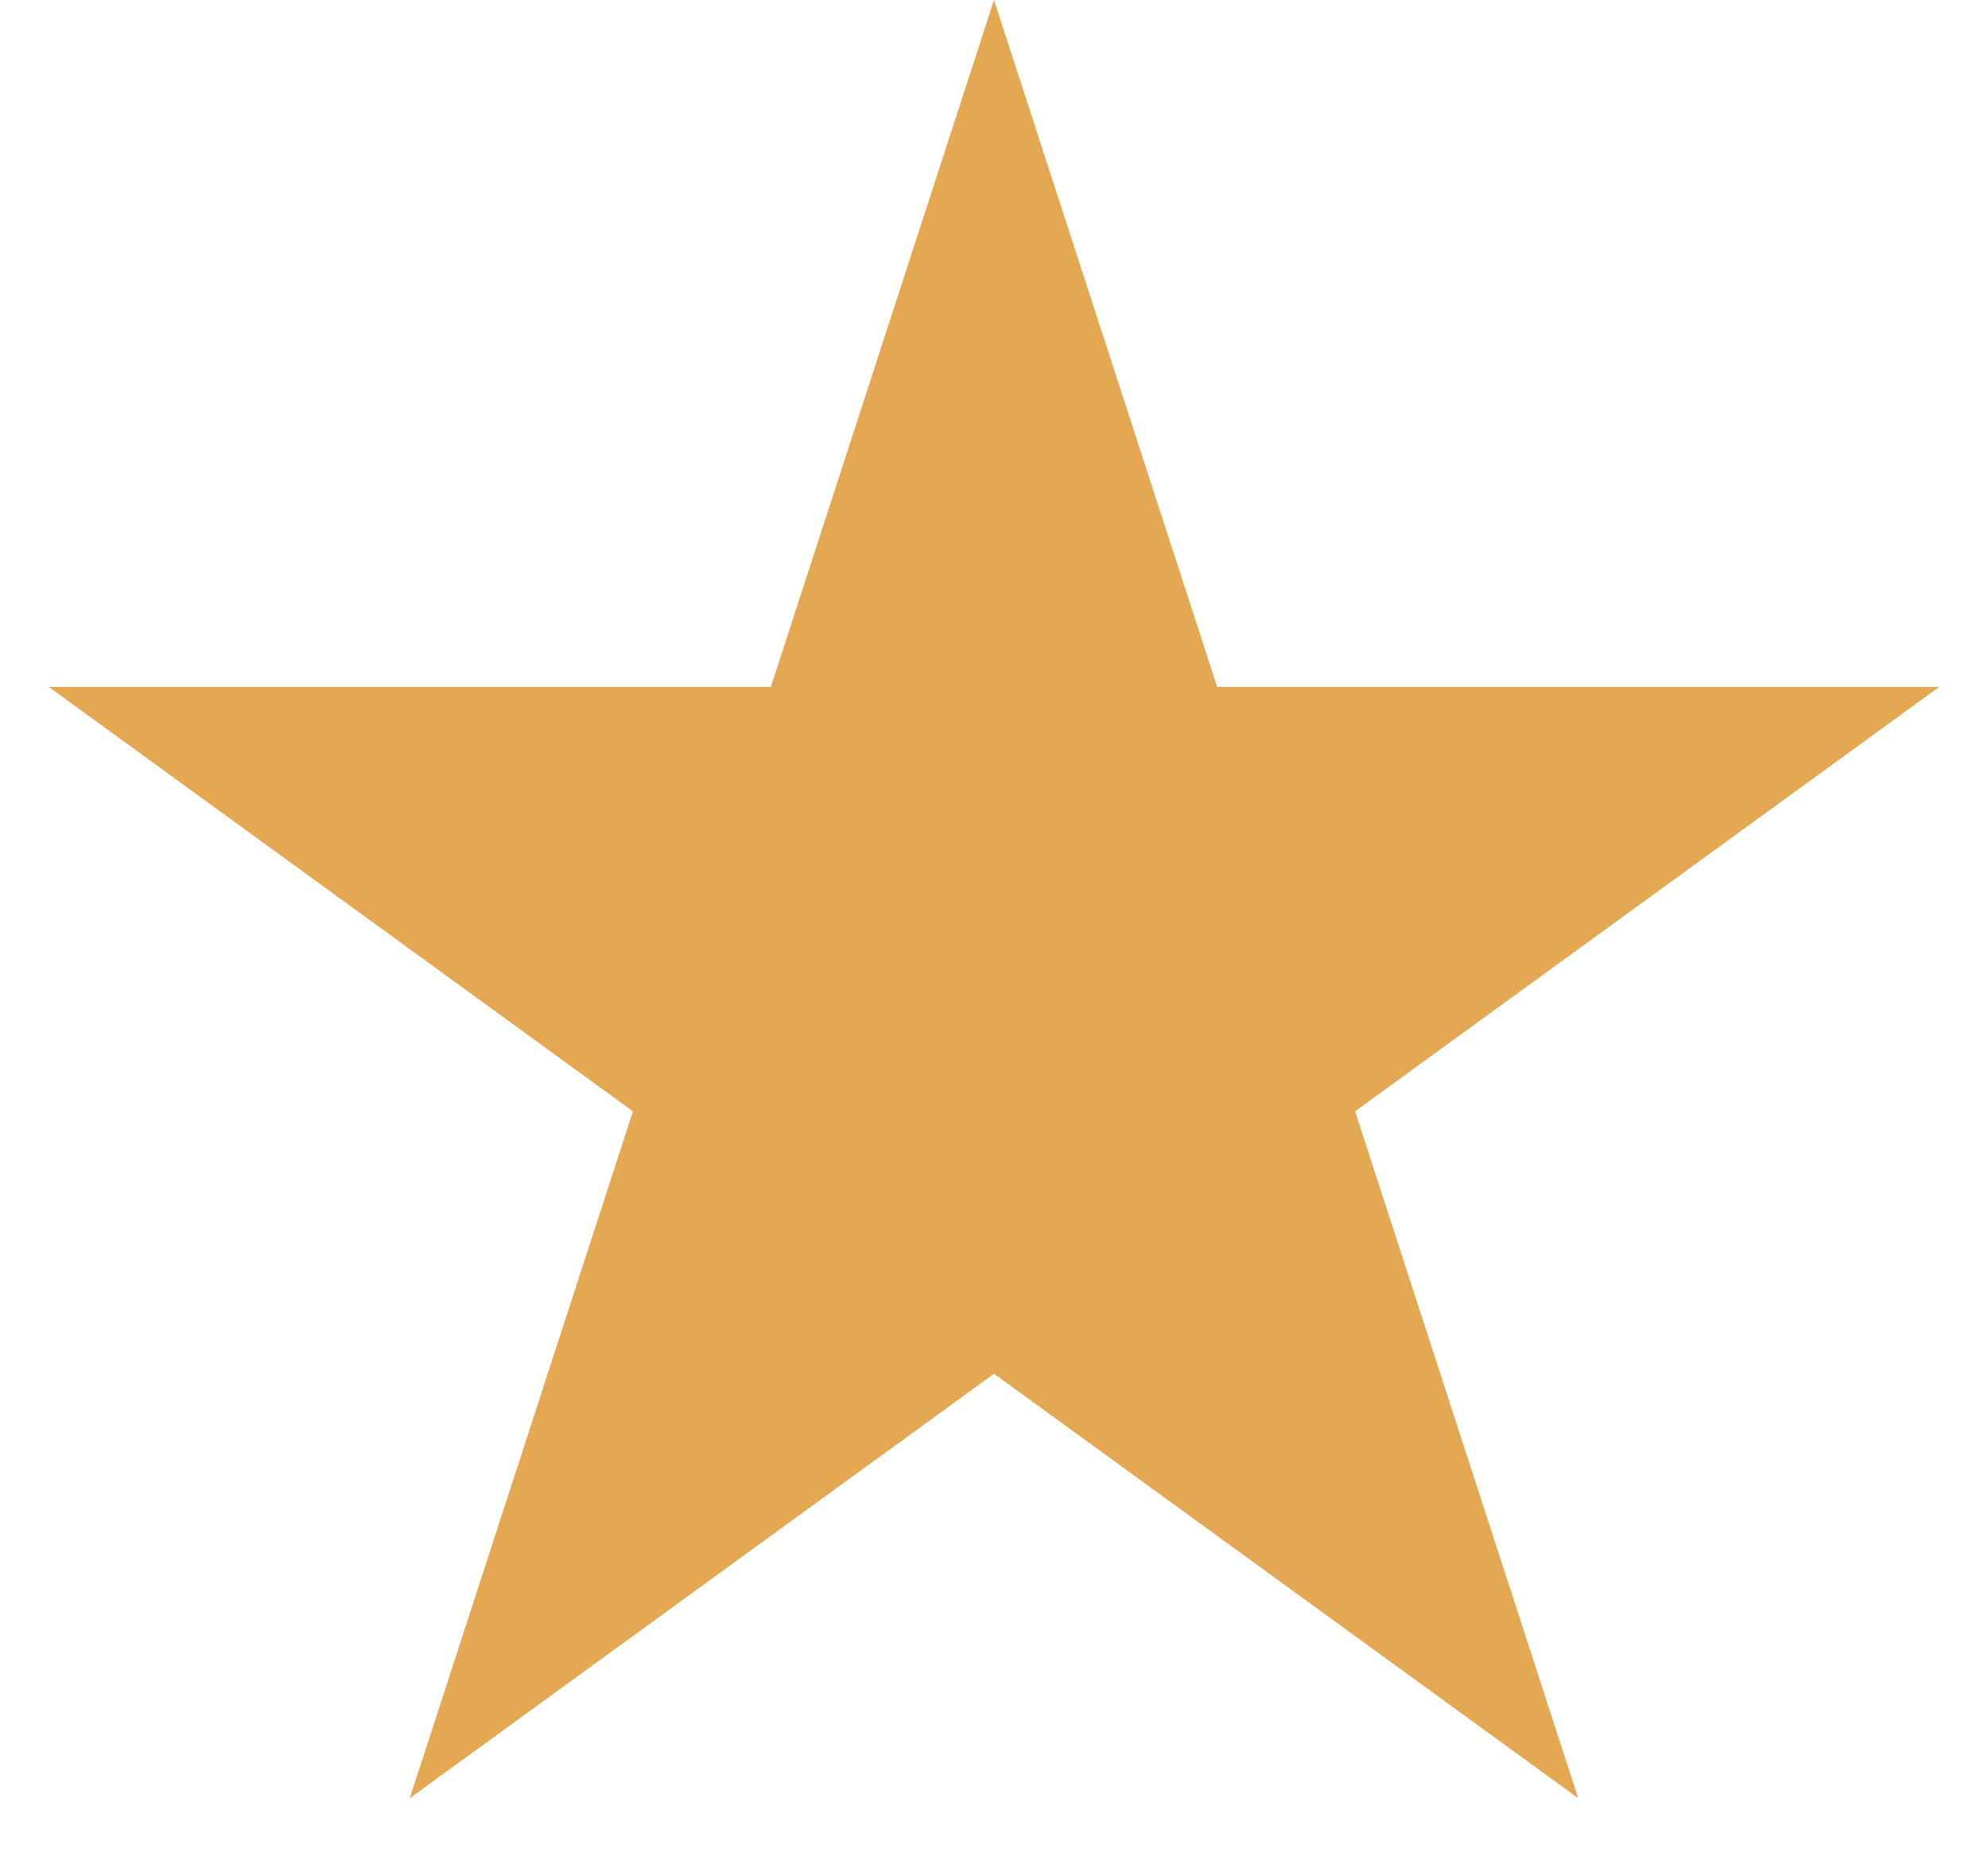 <svg width="16" height="15" viewBox="0 0 16 15" fill="none" xmlns="http://www.w3.org/2000/svg">
<path id="Star 4" d="M8 0L9.796 5.528H15.608L10.906 8.944L12.702 14.472L8 11.056L3.298 14.472L5.094 8.944L0.392 5.528H6.204L8 0Z" fill="#E4A852"/>
</svg>
